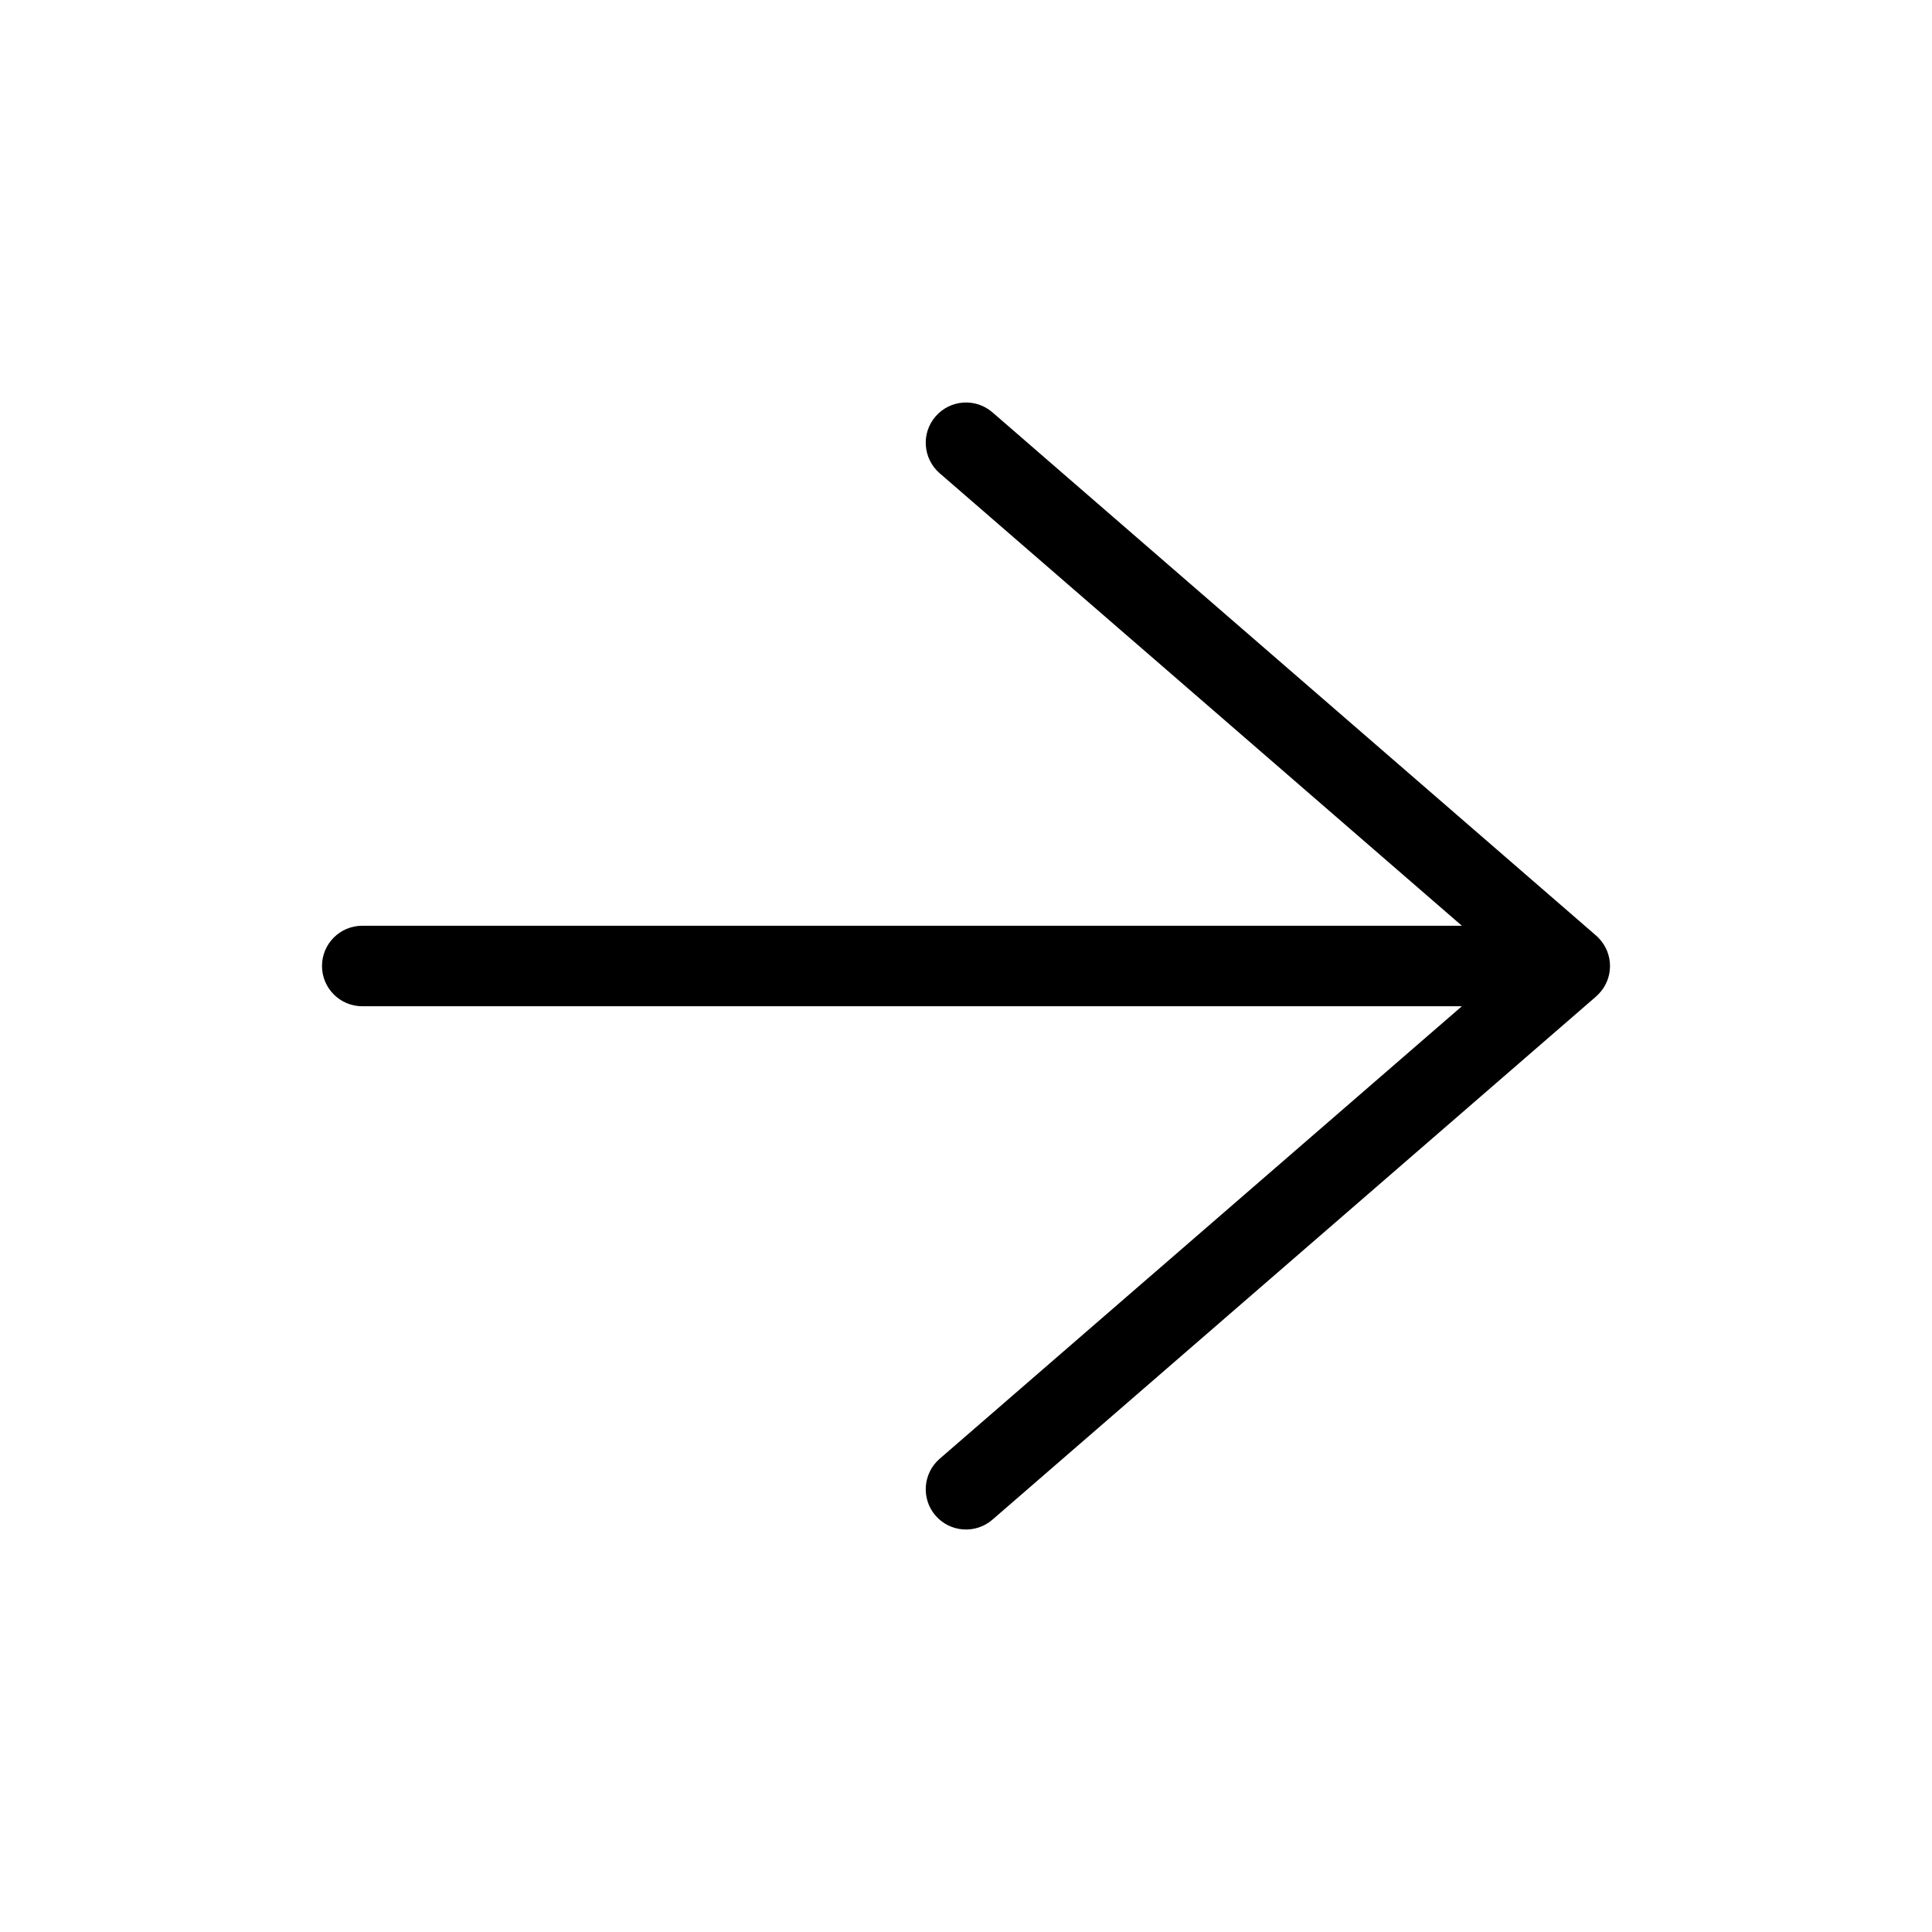 <svg width="1em" height="1em" viewBox="0 0 24 24" fill="none" xmlns="http://www.w3.org/2000/svg">
<path d="M12.328 5.122C12.119 4.941 11.803 4.964 11.622 5.173C11.441 5.381 11.464 5.697 11.672 5.878L18.16 11.5H4.5C4.224 11.5 4 11.724 4 12C4 12.276 4.224 12.5 4.5 12.5H18.16L11.672 18.122C11.464 18.303 11.441 18.619 11.622 18.828C11.803 19.036 12.119 19.059 12.328 18.878L19.828 12.378C19.849 12.359 19.869 12.338 19.887 12.316C19.954 12.235 19.994 12.133 19.999 12.027C20 12.018 20 12.009 20 12C20 11.87 19.95 11.751 19.868 11.662C19.855 11.647 19.84 11.633 19.825 11.62L12.328 5.122Z" fill="currentColor"></path>
</svg>